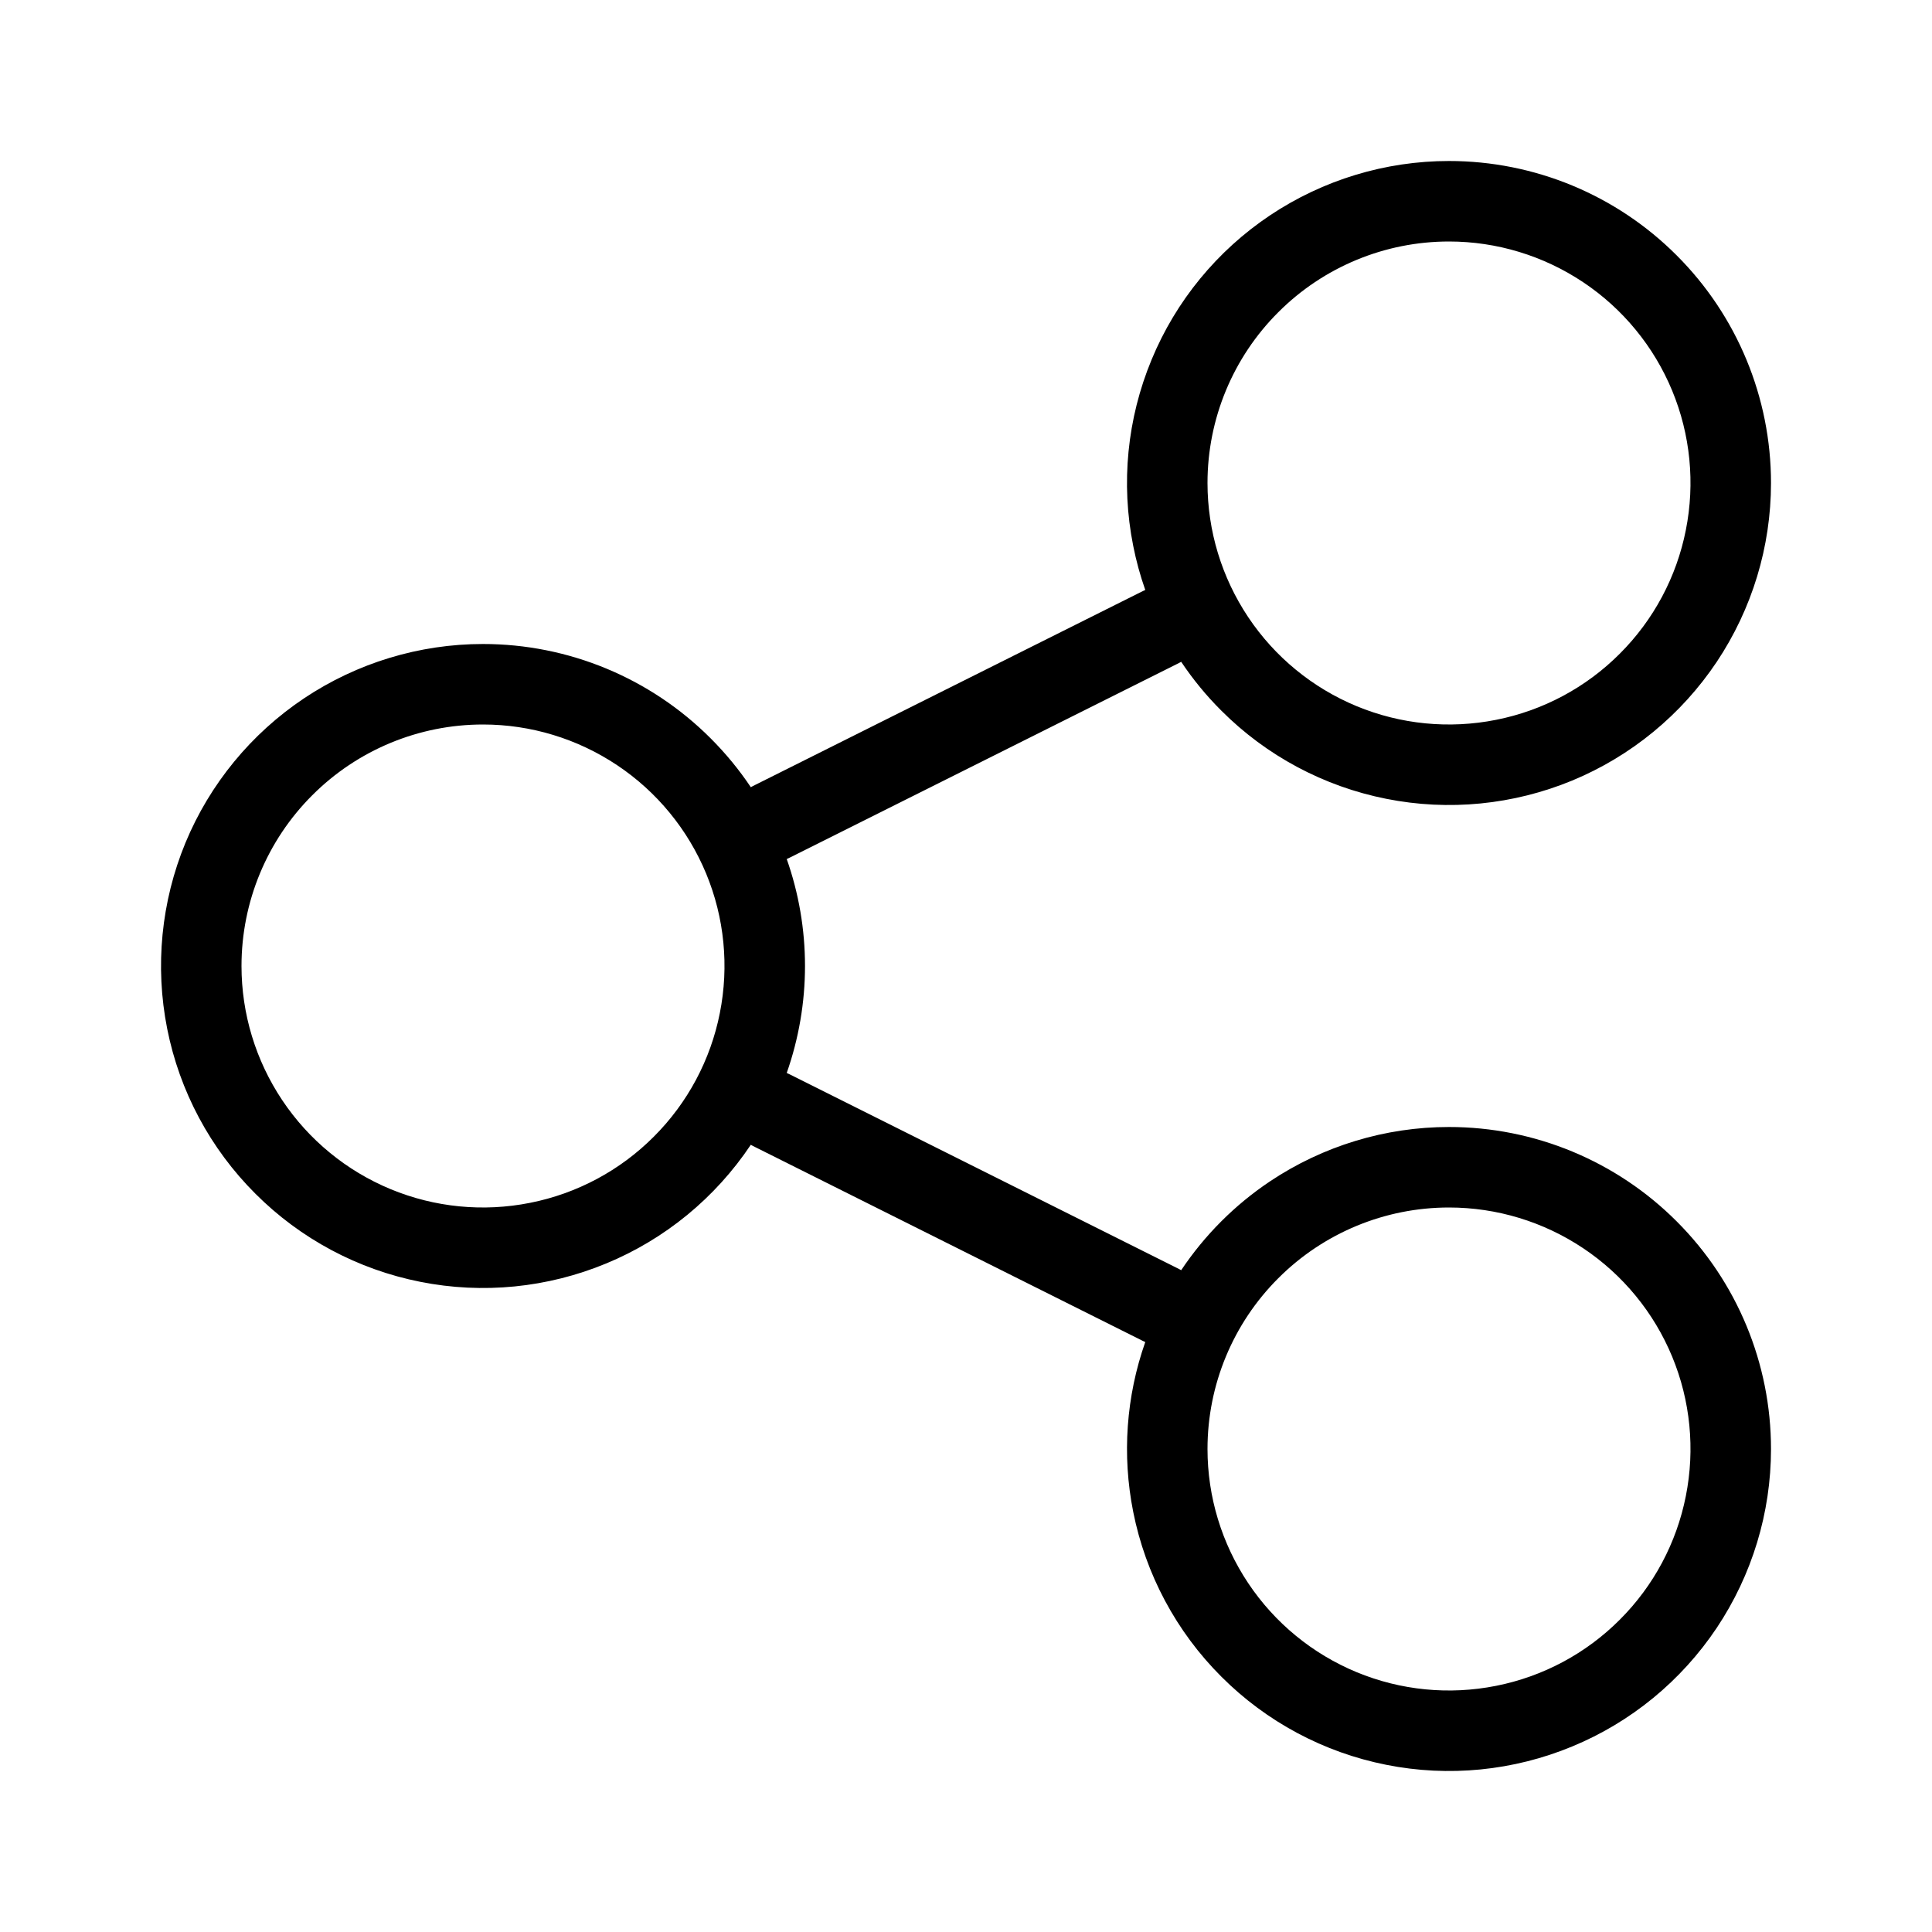 <svg width="1em" height="1em" viewBox="0 0 24 24" fill="none" xmlns="http://www.w3.org/2000/svg">
<path fill-rule="evenodd" clip-rule="evenodd" d="M15.778 2.674C16.436 2.235 17.209 2 18 2C19.061 2 20.078 2.421 20.828 3.172C21.579 3.922 22 4.939 22 6C22 6.791 21.765 7.564 21.326 8.222C20.886 8.88 20.262 9.393 19.531 9.696C18.8 9.998 17.996 10.078 17.22 9.923C16.444 9.769 15.731 9.388 15.172 8.828C14.985 8.642 14.818 8.438 14.673 8.221C14.664 8.227 14.654 8.232 14.644 8.237L9.804 10.657C9.793 10.662 9.783 10.667 9.773 10.671C9.922 11.094 10 11.543 10 12C10 12.455 9.922 12.904 9.773 13.329C9.783 13.333 9.793 13.338 9.804 13.343L14.644 15.763C14.654 15.768 14.664 15.773 14.673 15.779C14.964 15.344 15.338 14.968 15.778 14.674C16.436 14.235 17.209 14 18 14C19.061 14 20.078 14.421 20.828 15.172C21.579 15.922 22 16.939 22 18C22 18.791 21.765 19.564 21.326 20.222C20.886 20.88 20.262 21.393 19.531 21.695C18.8 21.998 17.996 22.078 17.22 21.923C16.444 21.769 15.731 21.388 15.172 20.828C14.612 20.269 14.231 19.556 14.077 18.78C13.937 18.075 13.989 17.347 14.227 16.671C14.217 16.667 14.207 16.662 14.196 16.657L9.356 14.237C9.346 14.232 9.336 14.227 9.327 14.221L9.326 14.222C8.886 14.88 8.262 15.393 7.531 15.695C6.8 15.998 5.996 16.078 5.22 15.923C4.444 15.769 3.731 15.388 3.172 14.828C2.612 14.269 2.231 13.556 2.077 12.78C1.923 12.004 2.002 11.2 2.304 10.469C2.607 9.738 3.12 9.114 3.778 8.674C4.436 8.235 5.209 8 6 8C7.061 8 8.078 8.421 8.828 9.172C9.015 9.359 9.182 9.562 9.327 9.779C9.336 9.773 9.346 9.768 9.356 9.763L14.196 7.343C14.207 7.338 14.217 7.333 14.227 7.329C14.164 7.15 14.114 6.967 14.077 6.78C13.922 6.004 14.002 5.2 14.305 4.469C14.607 3.738 15.12 3.114 15.778 2.674ZM19.667 3.506C19.173 3.176 18.593 3 18 3C17.204 3 16.441 3.316 15.879 3.879C15.316 4.441 15 5.204 15 6C15 6.593 15.176 7.173 15.506 7.667C15.835 8.16 16.304 8.545 16.852 8.772C17.4 8.999 18.003 9.058 18.585 8.942C19.167 8.827 19.702 8.541 20.121 8.121C20.541 7.702 20.827 7.167 20.942 6.585C21.058 6.003 20.999 5.4 20.772 4.852C20.545 4.304 20.16 3.835 19.667 3.506ZM18 15C18.593 15 19.173 15.176 19.667 15.506C20.16 15.835 20.545 16.304 20.772 16.852C20.999 17.4 21.058 18.003 20.942 18.585C20.827 19.167 20.541 19.702 20.121 20.121C19.702 20.541 19.167 20.827 18.585 20.942C18.003 21.058 17.4 20.999 16.852 20.772C16.304 20.545 15.835 20.16 15.506 19.667C15.176 19.173 15 18.593 15 18C15 17.204 15.316 16.441 15.879 15.879C16.441 15.316 17.204 15 18 15ZM7.667 9.506C7.173 9.176 6.593 9 6 9C5.204 9 4.441 9.316 3.879 9.879C3.316 10.441 3 11.204 3 12C3 12.593 3.176 13.173 3.506 13.667C3.835 14.16 4.304 14.545 4.852 14.772C5.4 14.999 6.003 15.058 6.585 14.942C7.167 14.827 7.702 14.541 8.121 14.121C8.541 13.702 8.827 13.167 8.942 12.585C9.058 12.003 8.999 11.4 8.772 10.852C8.545 10.304 8.16 9.835 7.667 9.506Z" fill="currentColor"></path>
</svg>